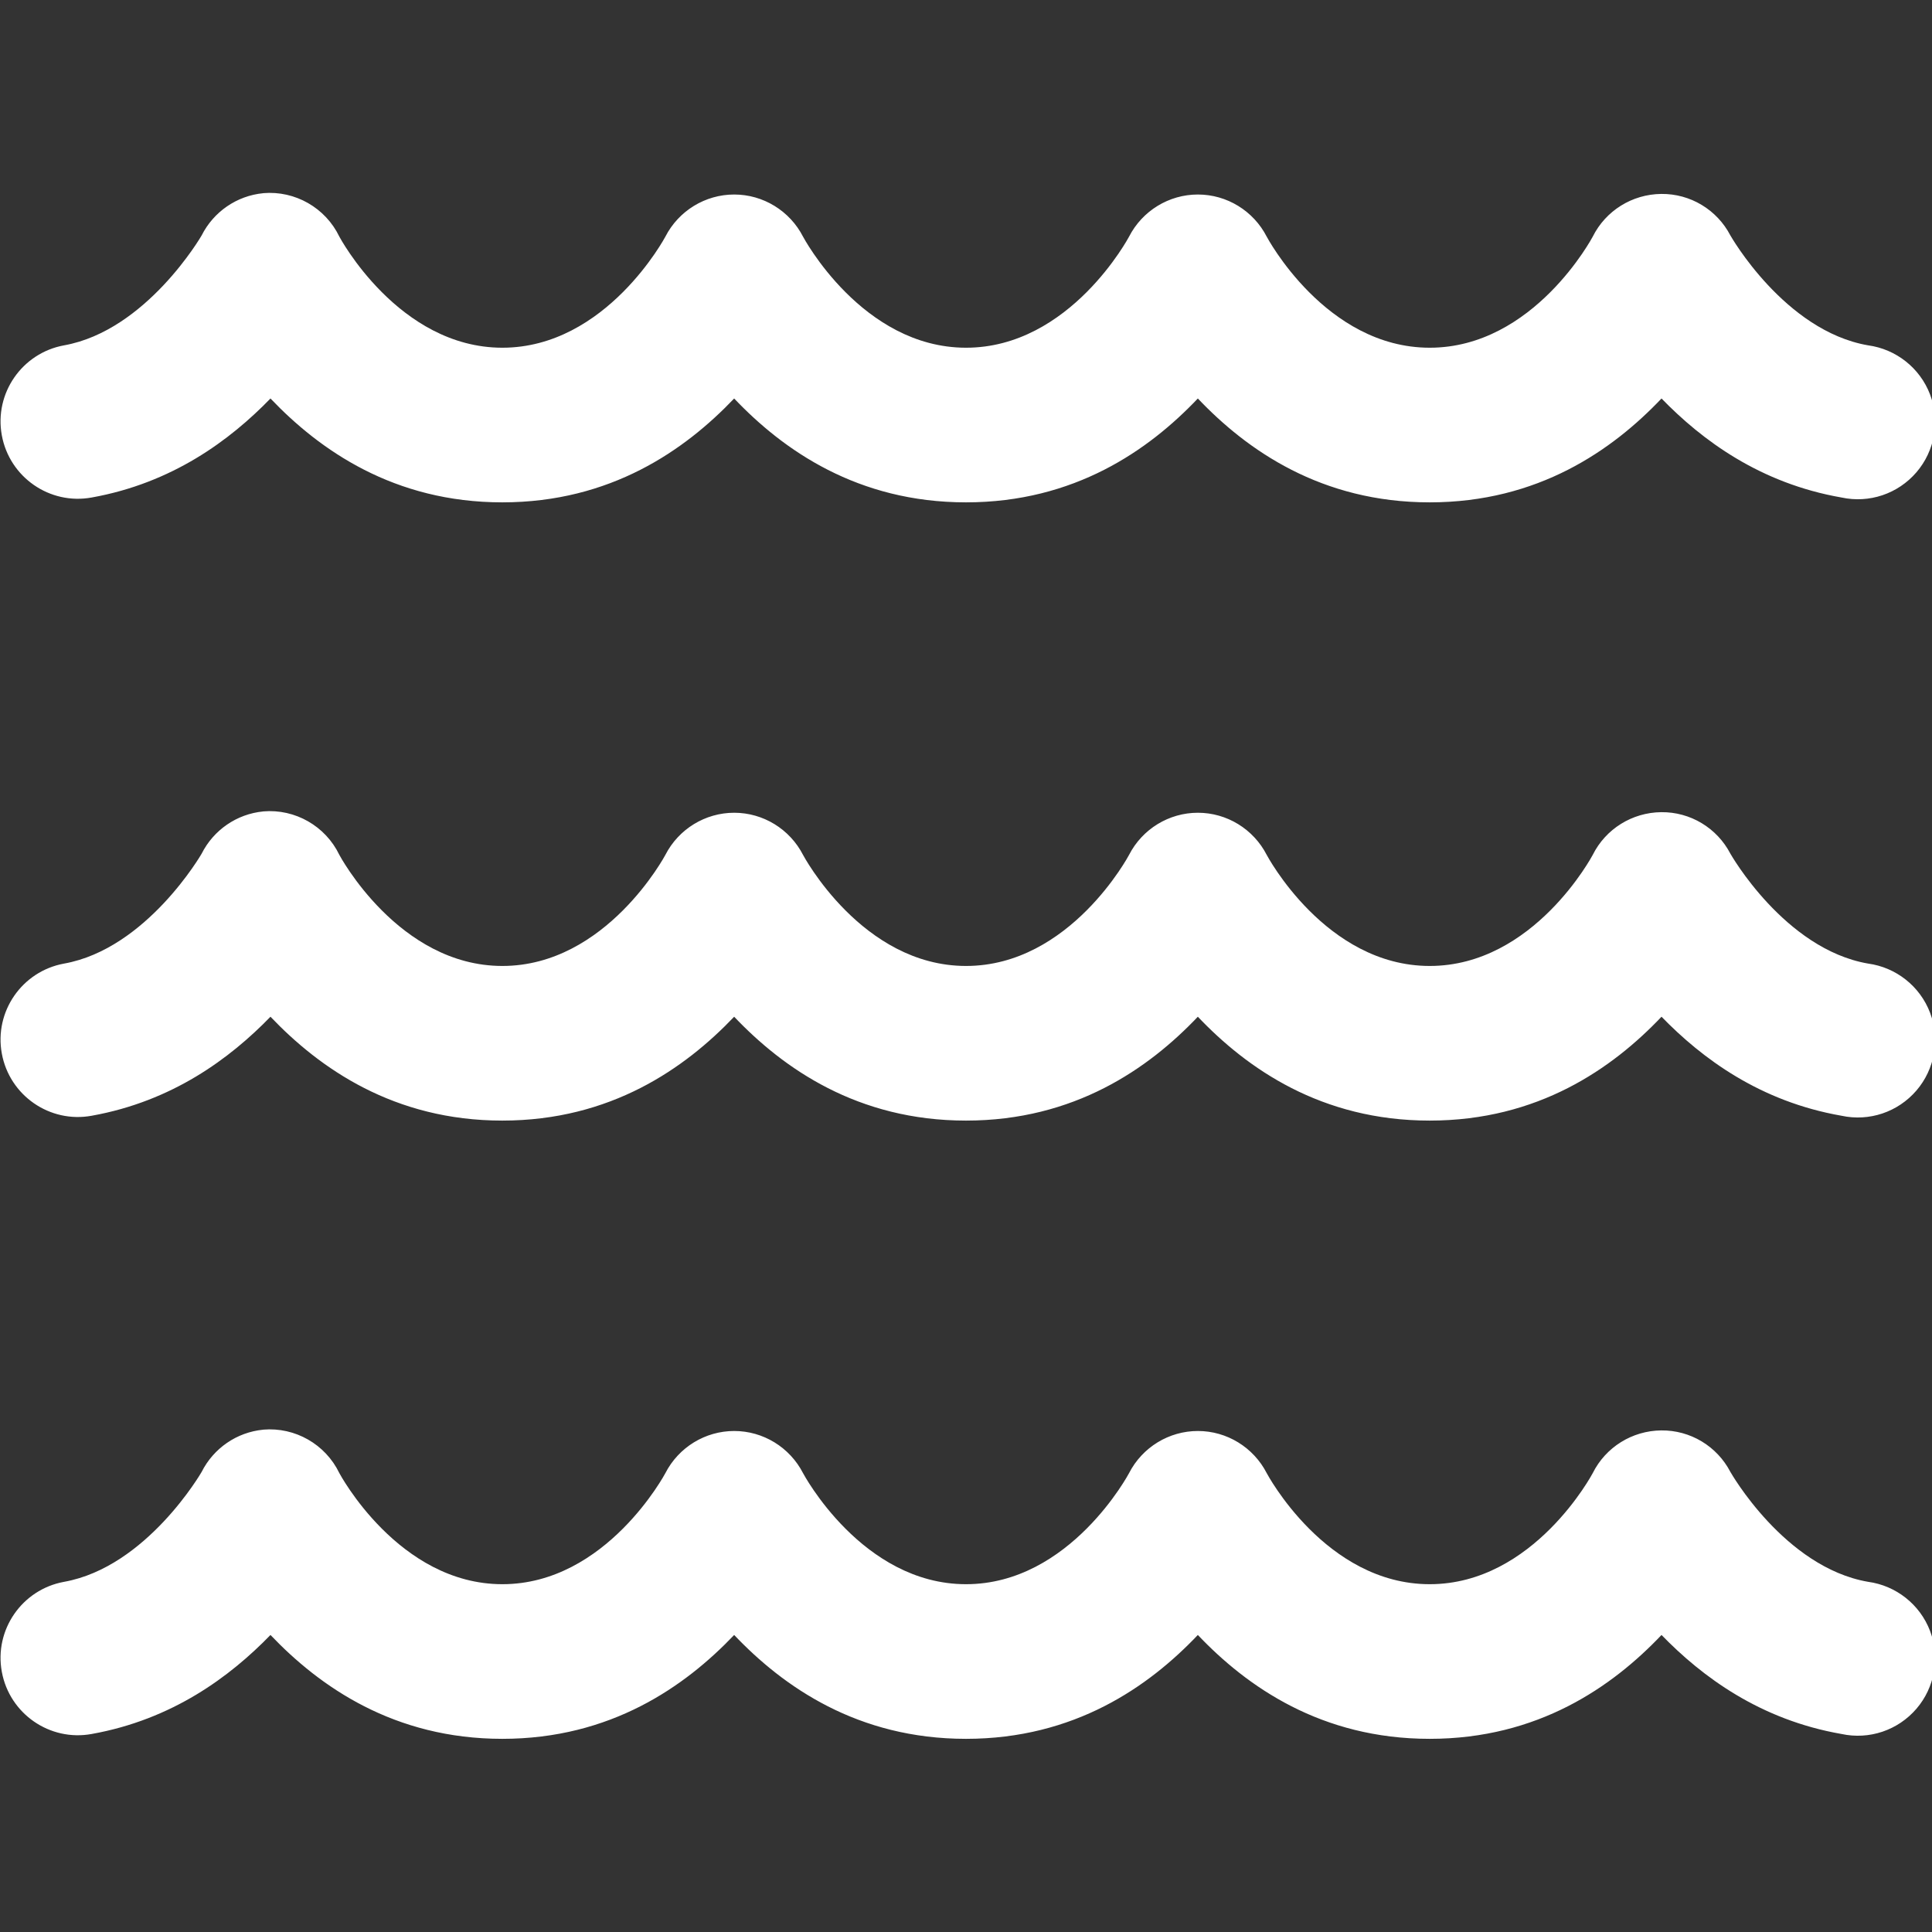 <svg xmlns="http://www.w3.org/2000/svg" xmlns:xlink="http://www.w3.org/1999/xlink" viewBox="0,0,256,256" width="50px" height="50px" fill-rule="nonzero"><rect x="0" y="0" width="256" height="256" fill="#333333" stroke="none"/><g fill="#ffffff" fill-rule="nonzero" stroke="none" stroke-width="1" stroke-linecap="butt" stroke-linejoin="miter" stroke-miterlimit="10" stroke-dasharray="" stroke-dashoffset="0" font-family="none" font-weight="none" font-size="none" text-anchor="none" style="mix-blend-mode: normal"><g transform="scale(5.12,5.12)"><path d="M6.812,5c-0.684,0.066 -1.285,0.48 -1.594,1.094c0,0 -1.422,2.461 -3.562,2.844c-1.086,0.199 -1.809,1.242 -1.609,2.328c0.199,1.086 1.242,1.809 2.328,1.609c2.09,-0.375 3.578,-1.484 4.625,-2.562c1.273,1.336 3.195,2.688 6,2.688c2.805,0 4.727,-1.352 6,-2.688c1.273,1.34 3.195,2.688 6,2.688c2.805,0 4.727,-1.348 6,-2.688c1.273,1.34 3.195,2.688 6,2.688c2.805,0 4.727,-1.348 6,-2.688c1.051,1.082 2.551,2.195 4.656,2.562c0.719,0.156 1.461,-0.094 1.941,-0.652c0.477,-0.555 0.613,-1.328 0.352,-2.016c-0.262,-0.684 -0.879,-1.172 -1.605,-1.27c-2.164,-0.375 -3.562,-2.844 -3.562,-2.844c-0.348,-0.668 -1.039,-1.082 -1.789,-1.074c-0.754,0.008 -1.438,0.434 -1.773,1.105c0,0 -1.52,2.875 -4.219,2.875c-2.699,0 -4.219,-2.875 -4.219,-2.875c-0.344,-0.668 -1.031,-1.09 -1.781,-1.09c-0.75,0 -1.438,0.422 -1.781,1.09c0,0 -1.523,2.875 -4.219,2.875c-2.695,0 -4.219,-2.875 -4.219,-2.875c-0.344,-0.668 -1.031,-1.09 -1.781,-1.09c-0.75,0 -1.438,0.422 -1.781,1.09c0,0 -1.527,2.875 -4.219,2.875c-2.691,0 -4.219,-2.875 -4.219,-2.875c-0.359,-0.746 -1.145,-1.195 -1.969,-1.125zM6.812,21c-0.684,0.066 -1.285,0.48 -1.594,1.094c0,0 -1.418,2.461 -3.562,2.844c-1.086,0.199 -1.809,1.242 -1.609,2.328c0.199,1.086 1.242,1.809 2.328,1.609c2.09,-0.375 3.578,-1.484 4.625,-2.562c1.273,1.336 3.195,2.688 6,2.688c2.805,0 4.727,-1.352 6,-2.688c1.273,1.34 3.195,2.688 6,2.688c2.805,0 4.727,-1.348 6,-2.688c1.273,1.34 3.195,2.688 6,2.688c2.805,0 4.727,-1.348 6,-2.688c1.051,1.082 2.551,2.195 4.656,2.562c0.719,0.156 1.461,-0.094 1.941,-0.652c0.477,-0.555 0.613,-1.328 0.352,-2.016c-0.262,-0.684 -0.879,-1.172 -1.605,-1.27c-2.164,-0.375 -3.562,-2.844 -3.562,-2.844c-0.348,-0.668 -1.039,-1.082 -1.789,-1.074c-0.754,0.008 -1.438,0.434 -1.773,1.105c0,0 -1.52,2.875 -4.219,2.875c-2.699,0 -4.219,-2.875 -4.219,-2.875c-0.344,-0.668 -1.031,-1.09 -1.781,-1.09c-0.75,0 -1.438,0.422 -1.781,1.09c0,0 -1.523,2.875 -4.219,2.875c-2.695,0 -4.219,-2.875 -4.219,-2.875c-0.344,-0.668 -1.031,-1.09 -1.781,-1.09c-0.75,0 -1.438,0.422 -1.781,1.09c0,0 -1.527,2.875 -4.219,2.875c-2.691,0 -4.219,-2.875 -4.219,-2.875c-0.359,-0.746 -1.145,-1.195 -1.969,-1.125zM6.812,37c-0.684,0.066 -1.285,0.48 -1.594,1.094c0,0 -1.418,2.461 -3.562,2.844c-1.086,0.199 -1.809,1.242 -1.609,2.328c0.199,1.086 1.242,1.809 2.328,1.609c2.09,-0.375 3.578,-1.484 4.625,-2.562c1.273,1.336 3.195,2.688 6,2.688c2.805,0 4.727,-1.352 6,-2.688c1.273,1.34 3.195,2.688 6,2.688c2.805,0 4.727,-1.348 6,-2.688c1.273,1.34 3.195,2.688 6,2.688c2.805,0 4.727,-1.348 6,-2.688c1.051,1.082 2.551,2.195 4.656,2.562c0.719,0.156 1.461,-0.094 1.941,-0.652c0.477,-0.555 0.613,-1.328 0.352,-2.016c-0.262,-0.684 -0.879,-1.172 -1.605,-1.27c-2.164,-0.375 -3.562,-2.844 -3.562,-2.844c-0.348,-0.668 -1.039,-1.082 -1.789,-1.074c-0.754,0.008 -1.438,0.434 -1.773,1.105c0,0 -1.52,2.875 -4.219,2.875c-2.699,0 -4.219,-2.875 -4.219,-2.875c-0.344,-0.668 -1.031,-1.09 -1.781,-1.09c-0.75,0 -1.438,0.422 -1.781,1.09c0,0 -1.523,2.875 -4.219,2.875c-2.695,0 -4.219,-2.875 -4.219,-2.875c-0.344,-0.668 -1.031,-1.09 -1.781,-1.09c-0.75,0 -1.438,0.422 -1.781,1.09c0,0 -1.527,2.875 -4.219,2.875c-2.691,0 -4.219,-2.875 -4.219,-2.875c-0.359,-0.746 -1.145,-1.195 -1.969,-1.125z"></path></g></g></svg>